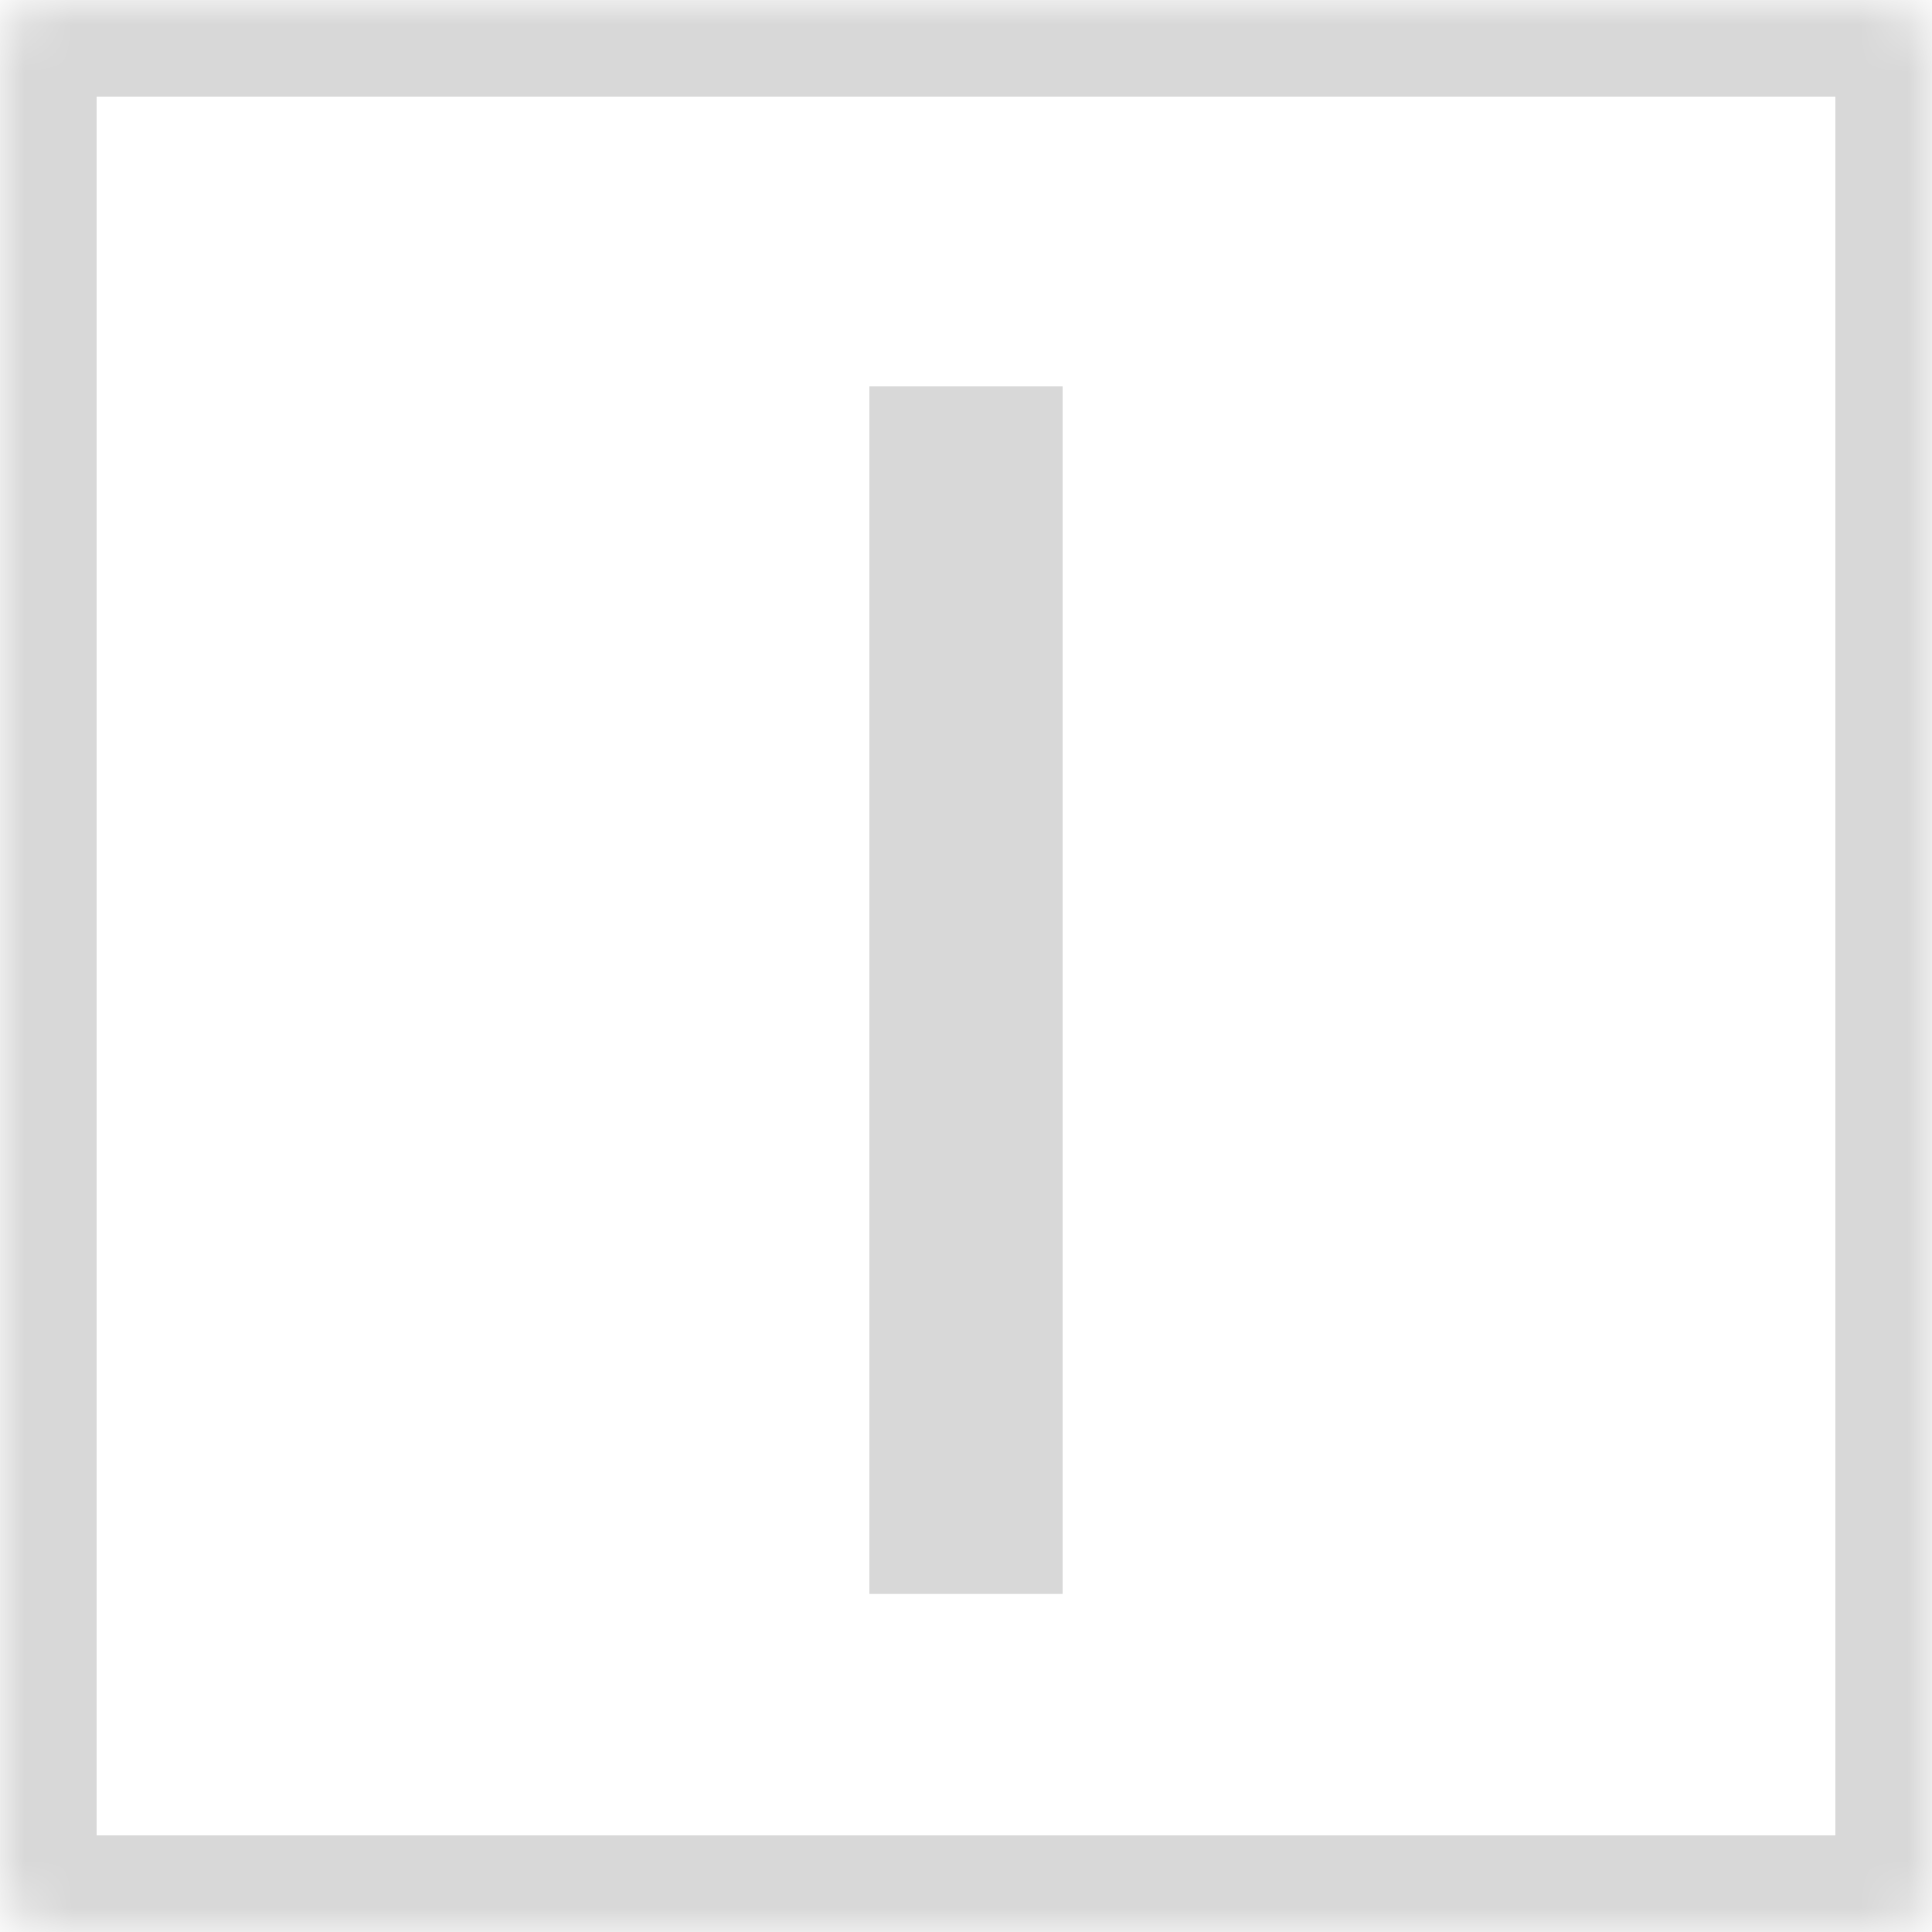 <?xml version="1.0" encoding="UTF-8" standalone="no"?>
<svg width="40px" height="40px" viewBox="0 0 40 40" version="1.1" xmlns="http://www.w3.org/2000/svg" xmlns:xlink="http://www.w3.org/1999/xlink">
    <!-- Generator: Sketch 3.8.3 (29802) - http://www.bohemiancoding.com/sketch -->
    <title>sansLight</title>
    <desc>Created with Sketch.</desc>
    <defs>
        <rect id="path-1" x="0" y="0" width="40" height="40" rx="1"></rect>
        <mask id="mask-2" maskContentUnits="userSpaceOnUse" maskUnits="objectBoundingBox" x="0" y="0" width="40" height="40" fill="white">
            <use xlink:href="#path-1"></use>
        </mask>
    </defs>
    <g id="Page-1" stroke="none" stroke-width="1" fill="none" fill-rule="evenodd">
        <g id="Artboard-4" transform="translate(-65, -20)">
            <g id="sansLight" transform="translate(65, 20)">
                <g id="Group-2">
                    <rect id="Rectangle-84" fill="#D8D8D8" x="18" y="8" width="4" height="25"></rect>
                    <use id="Rectangle-122-Copy" stroke="#D8D8D8" mask="url(#mask-2)" stroke-width="4" xlink:href="#path-1"></use>
                </g>
            </g>
        </g>
    </g>
</svg>